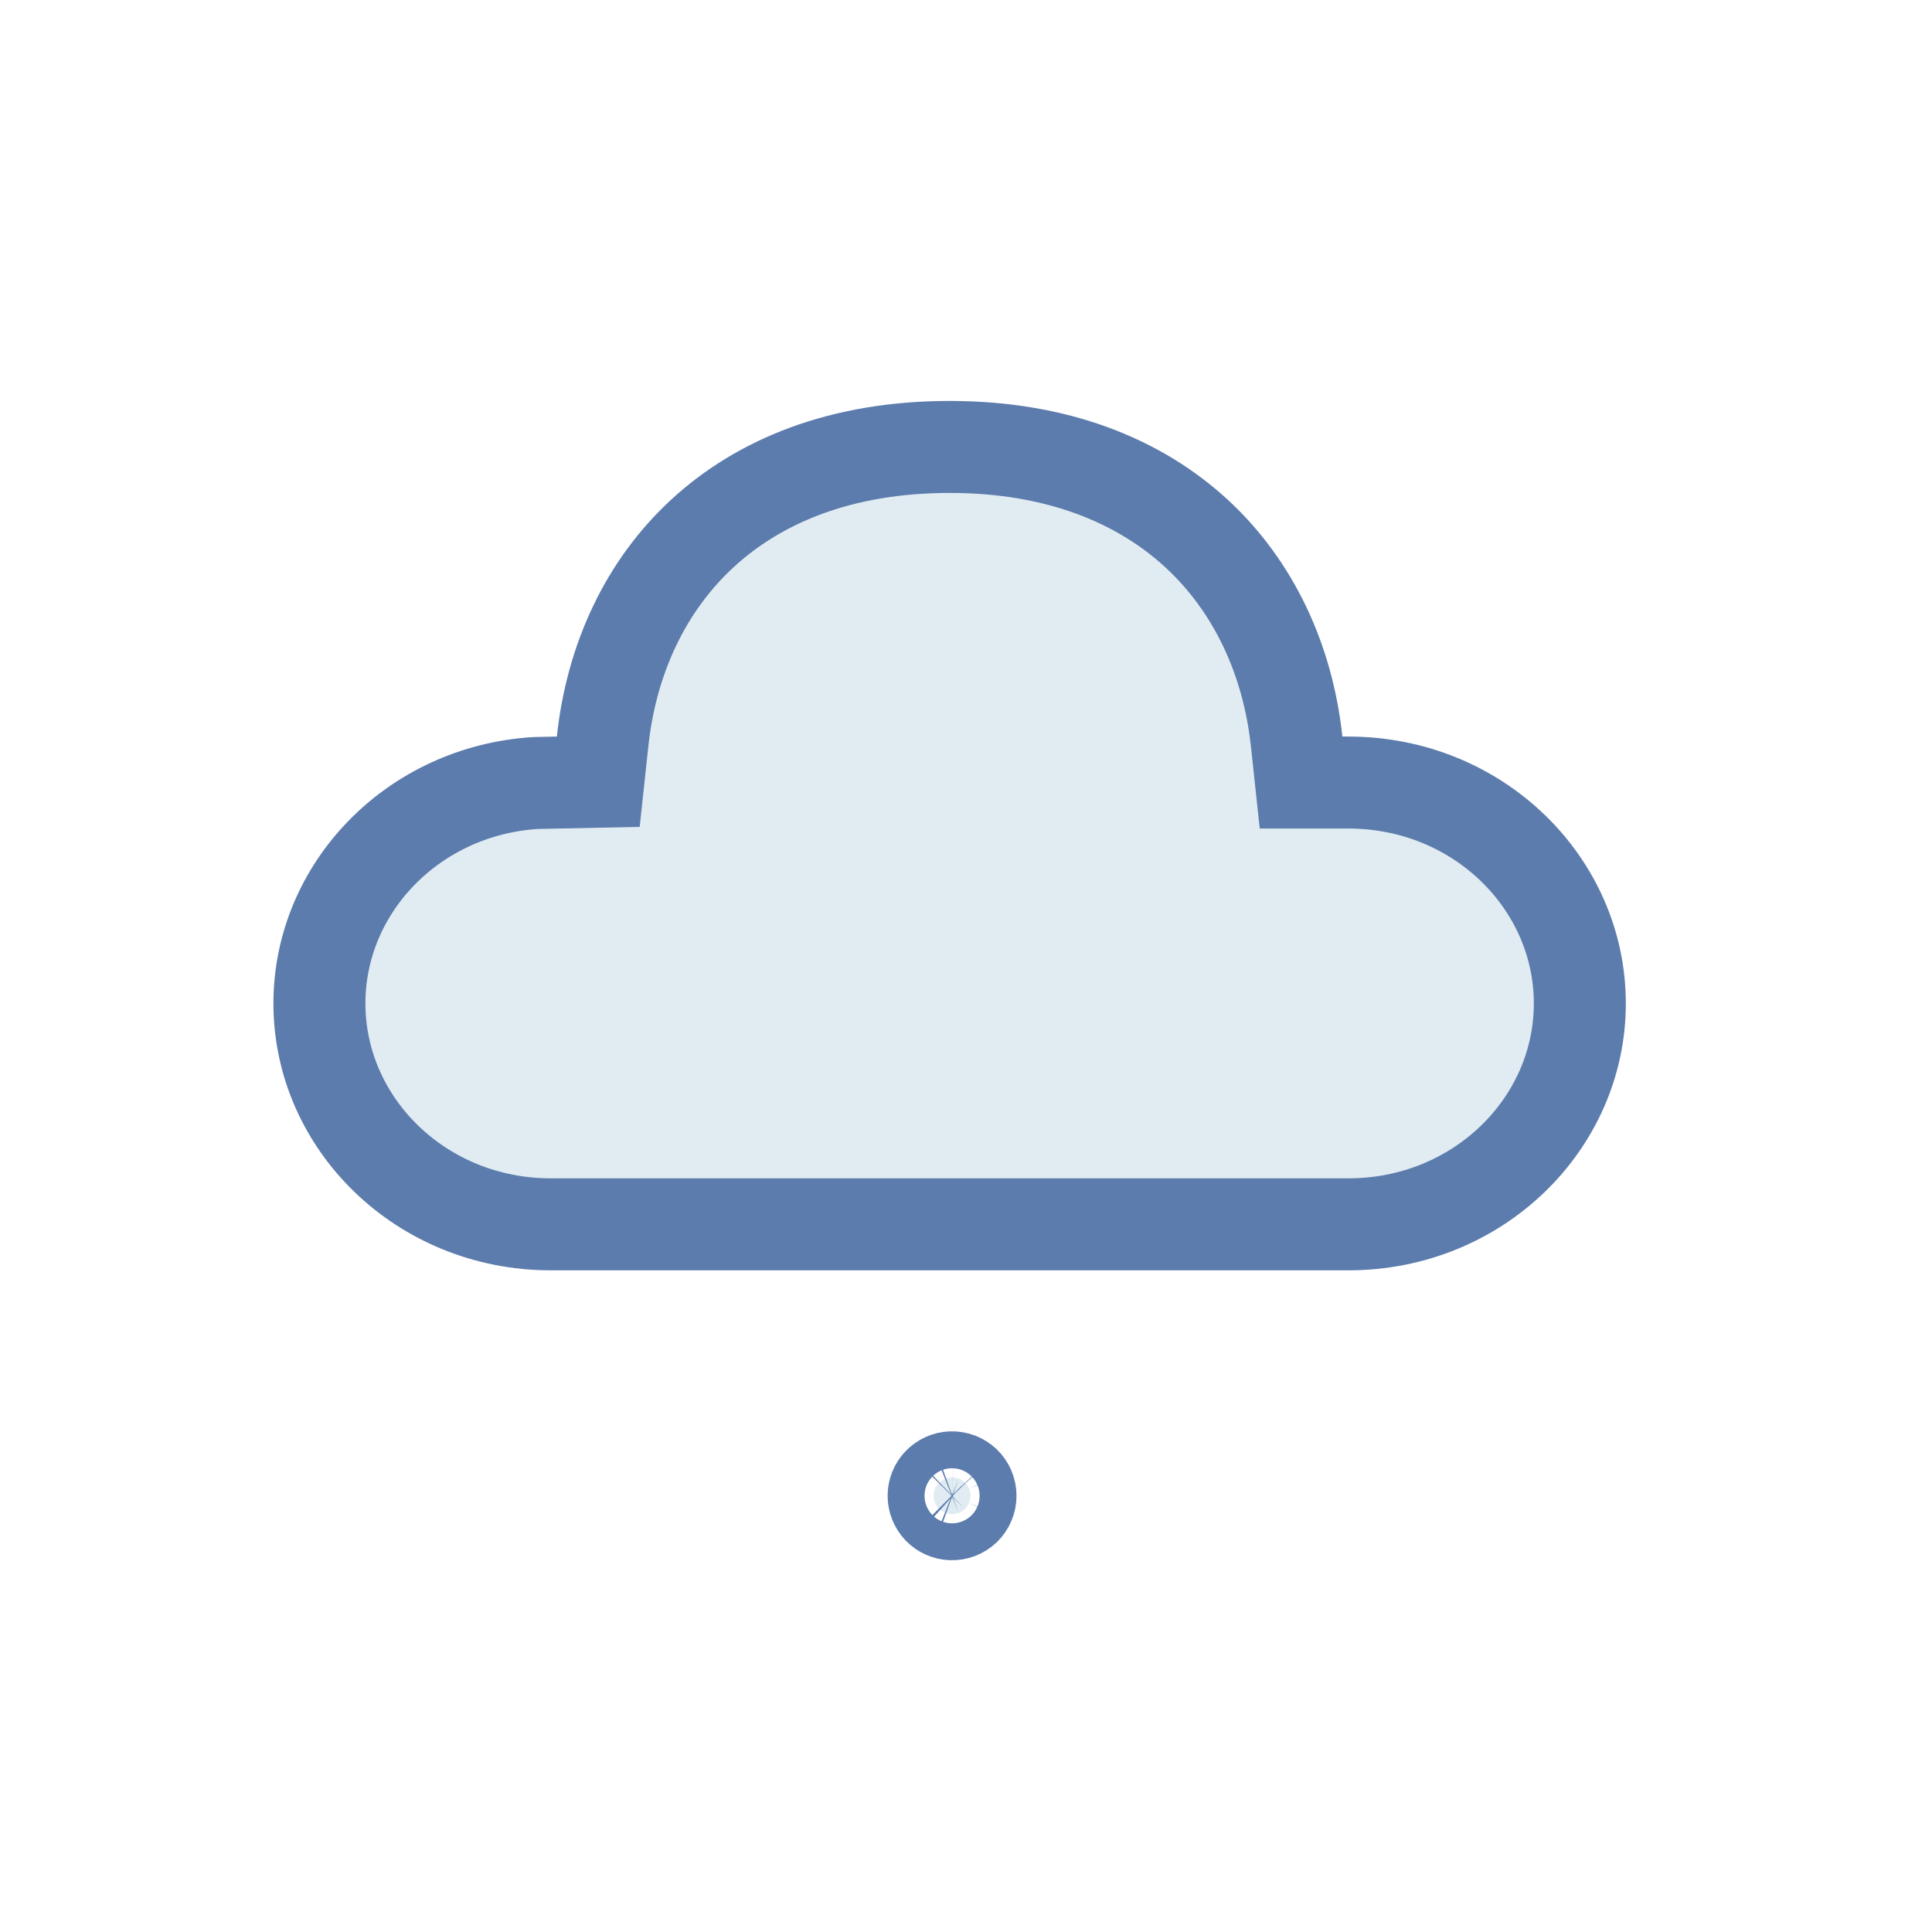 <svg width="21" height="21" viewBox="0 0 21 21" fill="none" xmlns="http://www.w3.org/2000/svg">
<path d="M14.094 8.059L14.142 8.506H14.591H14.656C16.064 8.506 17.172 9.599 17.172 10.907C17.172 12.215 16.064 13.308 14.656 13.308H5.987C4.58 13.308 3.472 12.215 3.472 10.907C3.472 9.65 4.494 8.592 5.824 8.511L6.063 8.506L6.503 8.497L6.55 8.059C6.646 7.16 7.019 6.365 7.636 5.797C8.25 5.231 9.138 4.858 10.322 4.858C11.505 4.858 12.393 5.234 13.008 5.801C13.626 6.372 13.998 7.168 14.094 8.059ZM10.341 16.058C10.368 16.057 10.395 16.062 10.42 16.071C10.445 16.081 10.468 16.096 10.488 16.114C10.507 16.133 10.523 16.155 10.533 16.18C10.544 16.205 10.549 16.232 10.549 16.259C10.549 16.285 10.544 16.312 10.533 16.337C10.523 16.362 10.507 16.384 10.488 16.403C10.468 16.422 10.445 16.436 10.42 16.446C10.395 16.455 10.368 16.46 10.341 16.459C10.289 16.457 10.24 16.435 10.204 16.398C10.168 16.36 10.148 16.31 10.148 16.259C10.148 16.207 10.168 16.157 10.204 16.12C10.24 16.082 10.289 16.06 10.341 16.058Z" fill="#E1ECF2" stroke="#5C7CAD"/>
</svg>
